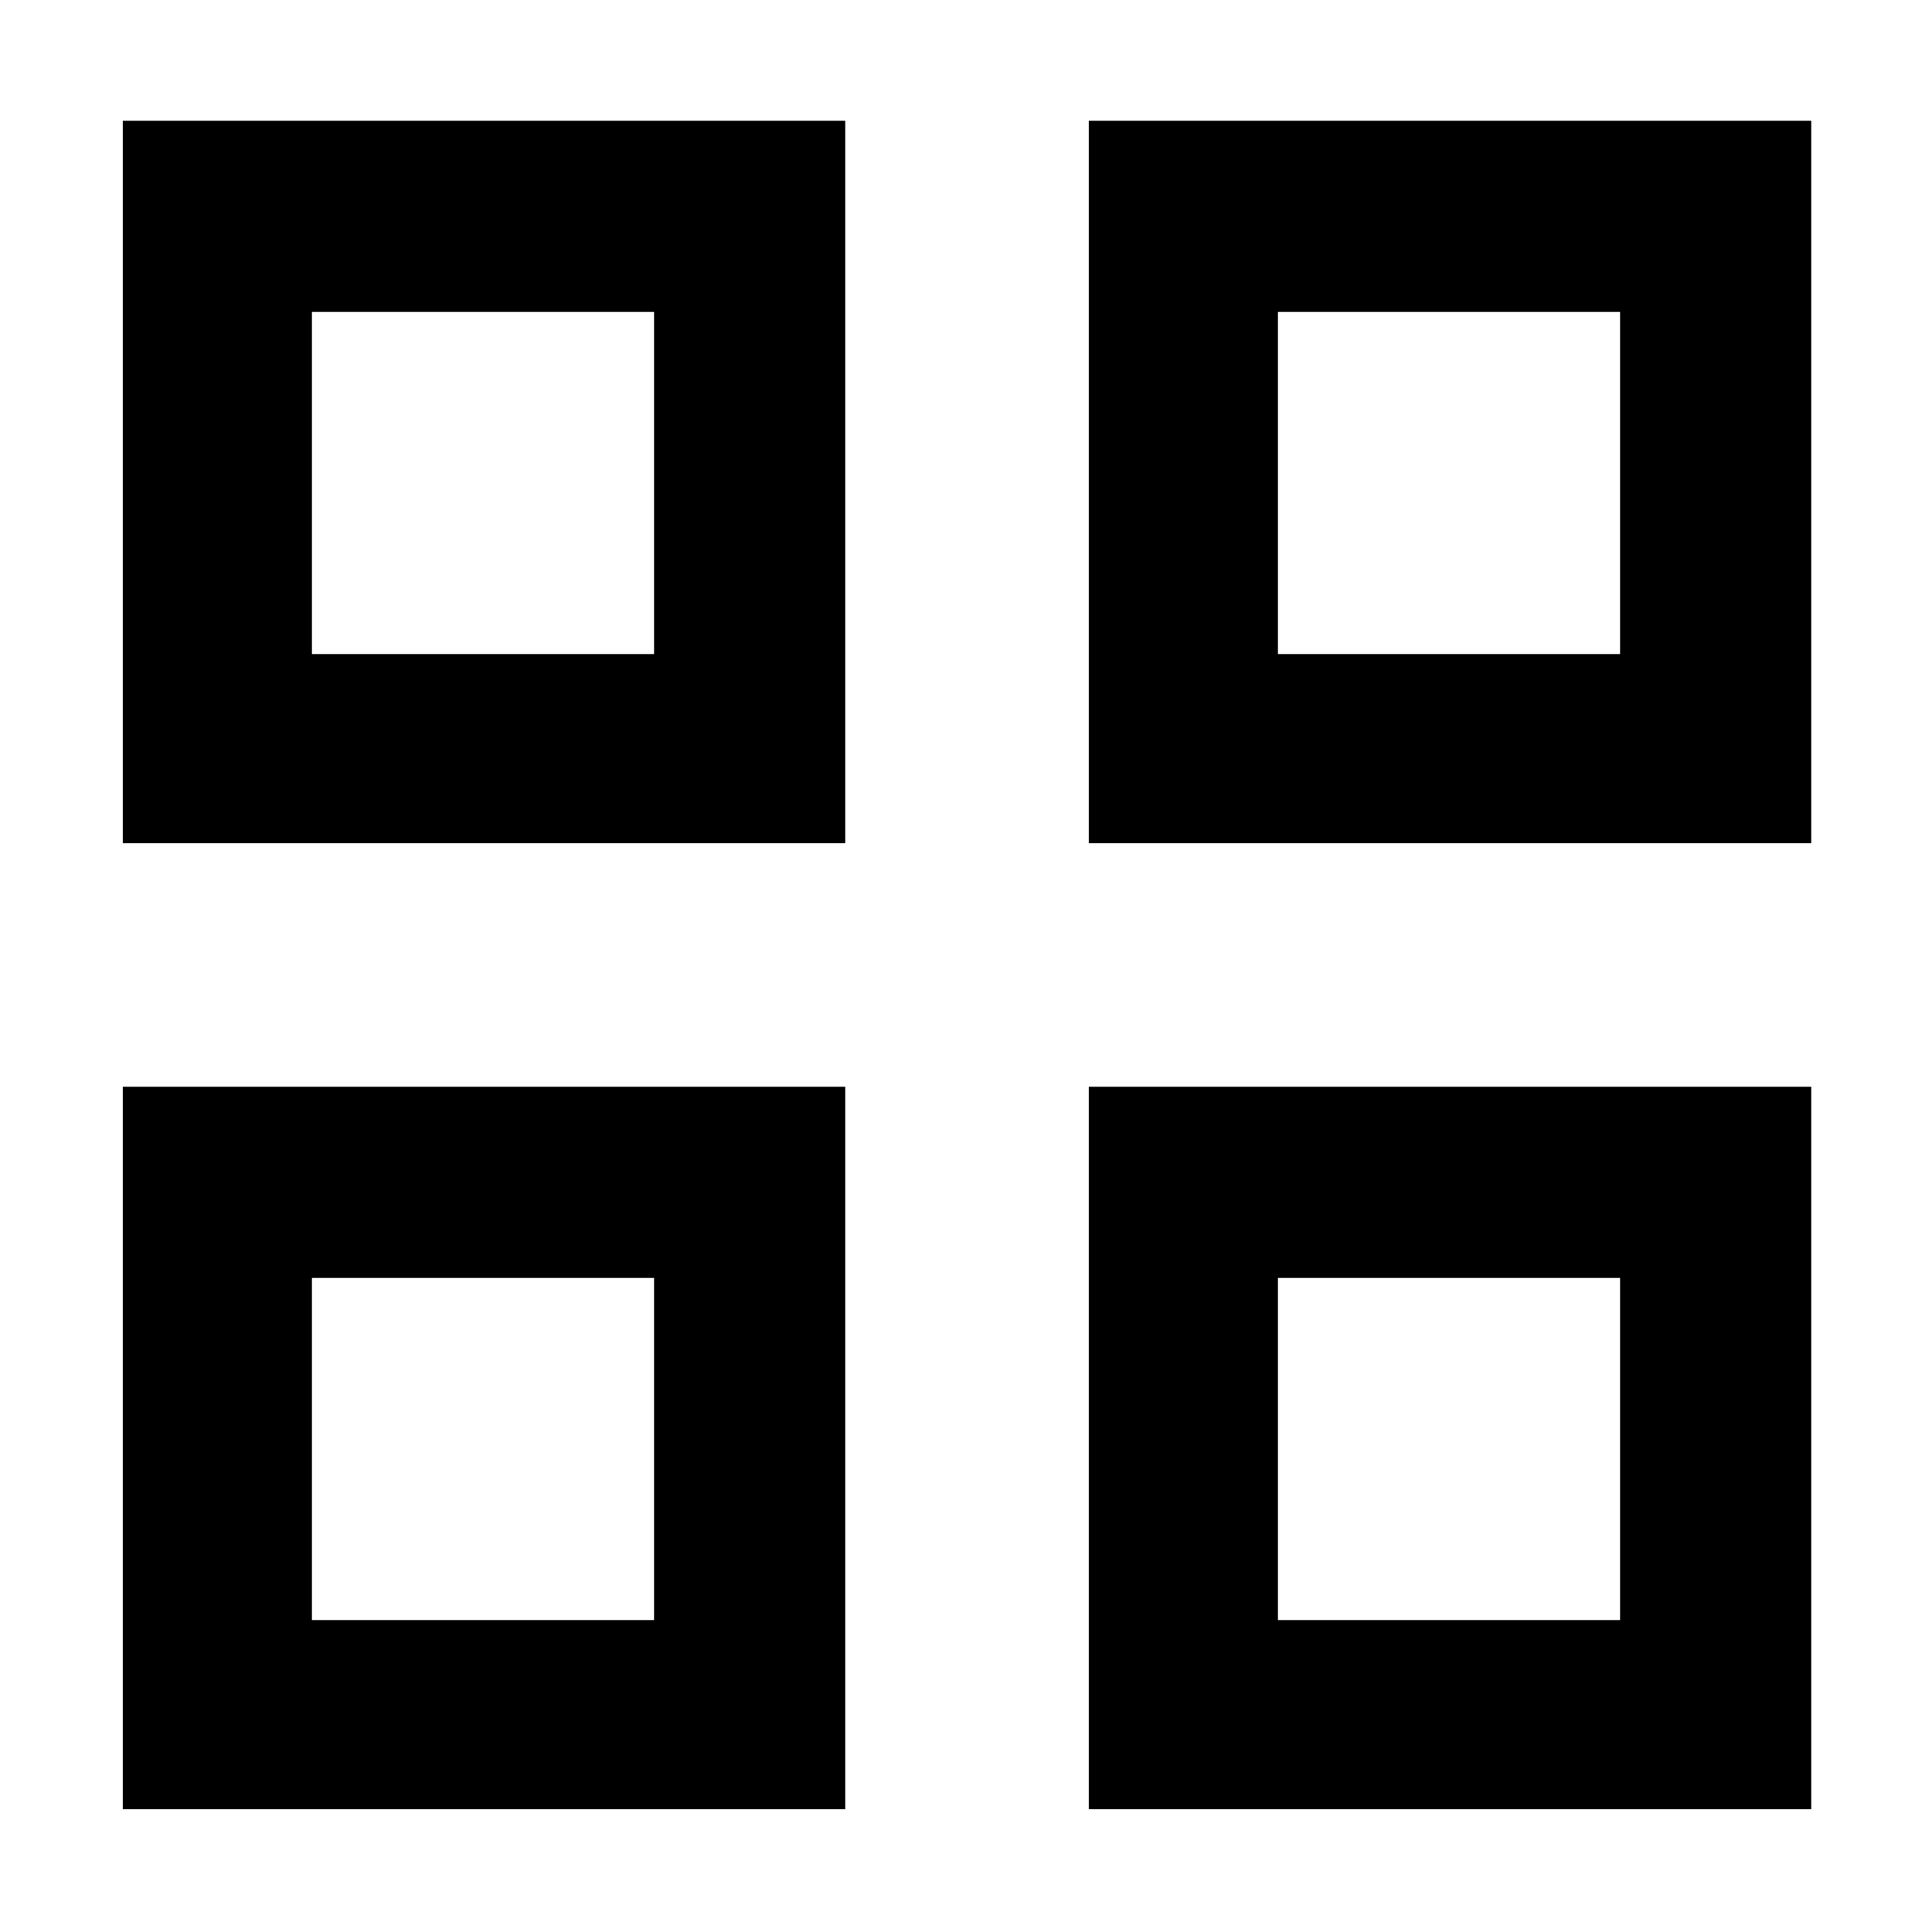<svg xmlns="http://www.w3.org/2000/svg" width="48" height="48" viewBox="0 -960 960 960"><path d="M61-541v-359h359v359H61Zm94-94h170v-170H155v170ZM61-61v-359h359v359H61Zm94-94h170v-170H155v170Zm386-386v-359h359v359H541Zm94-94h170v-170H635v170ZM541-61v-359h359v359H541Zm94-94h170v-170H635v170ZM325-635Zm0 310Zm310-310Zm0 310Z"/></svg>
